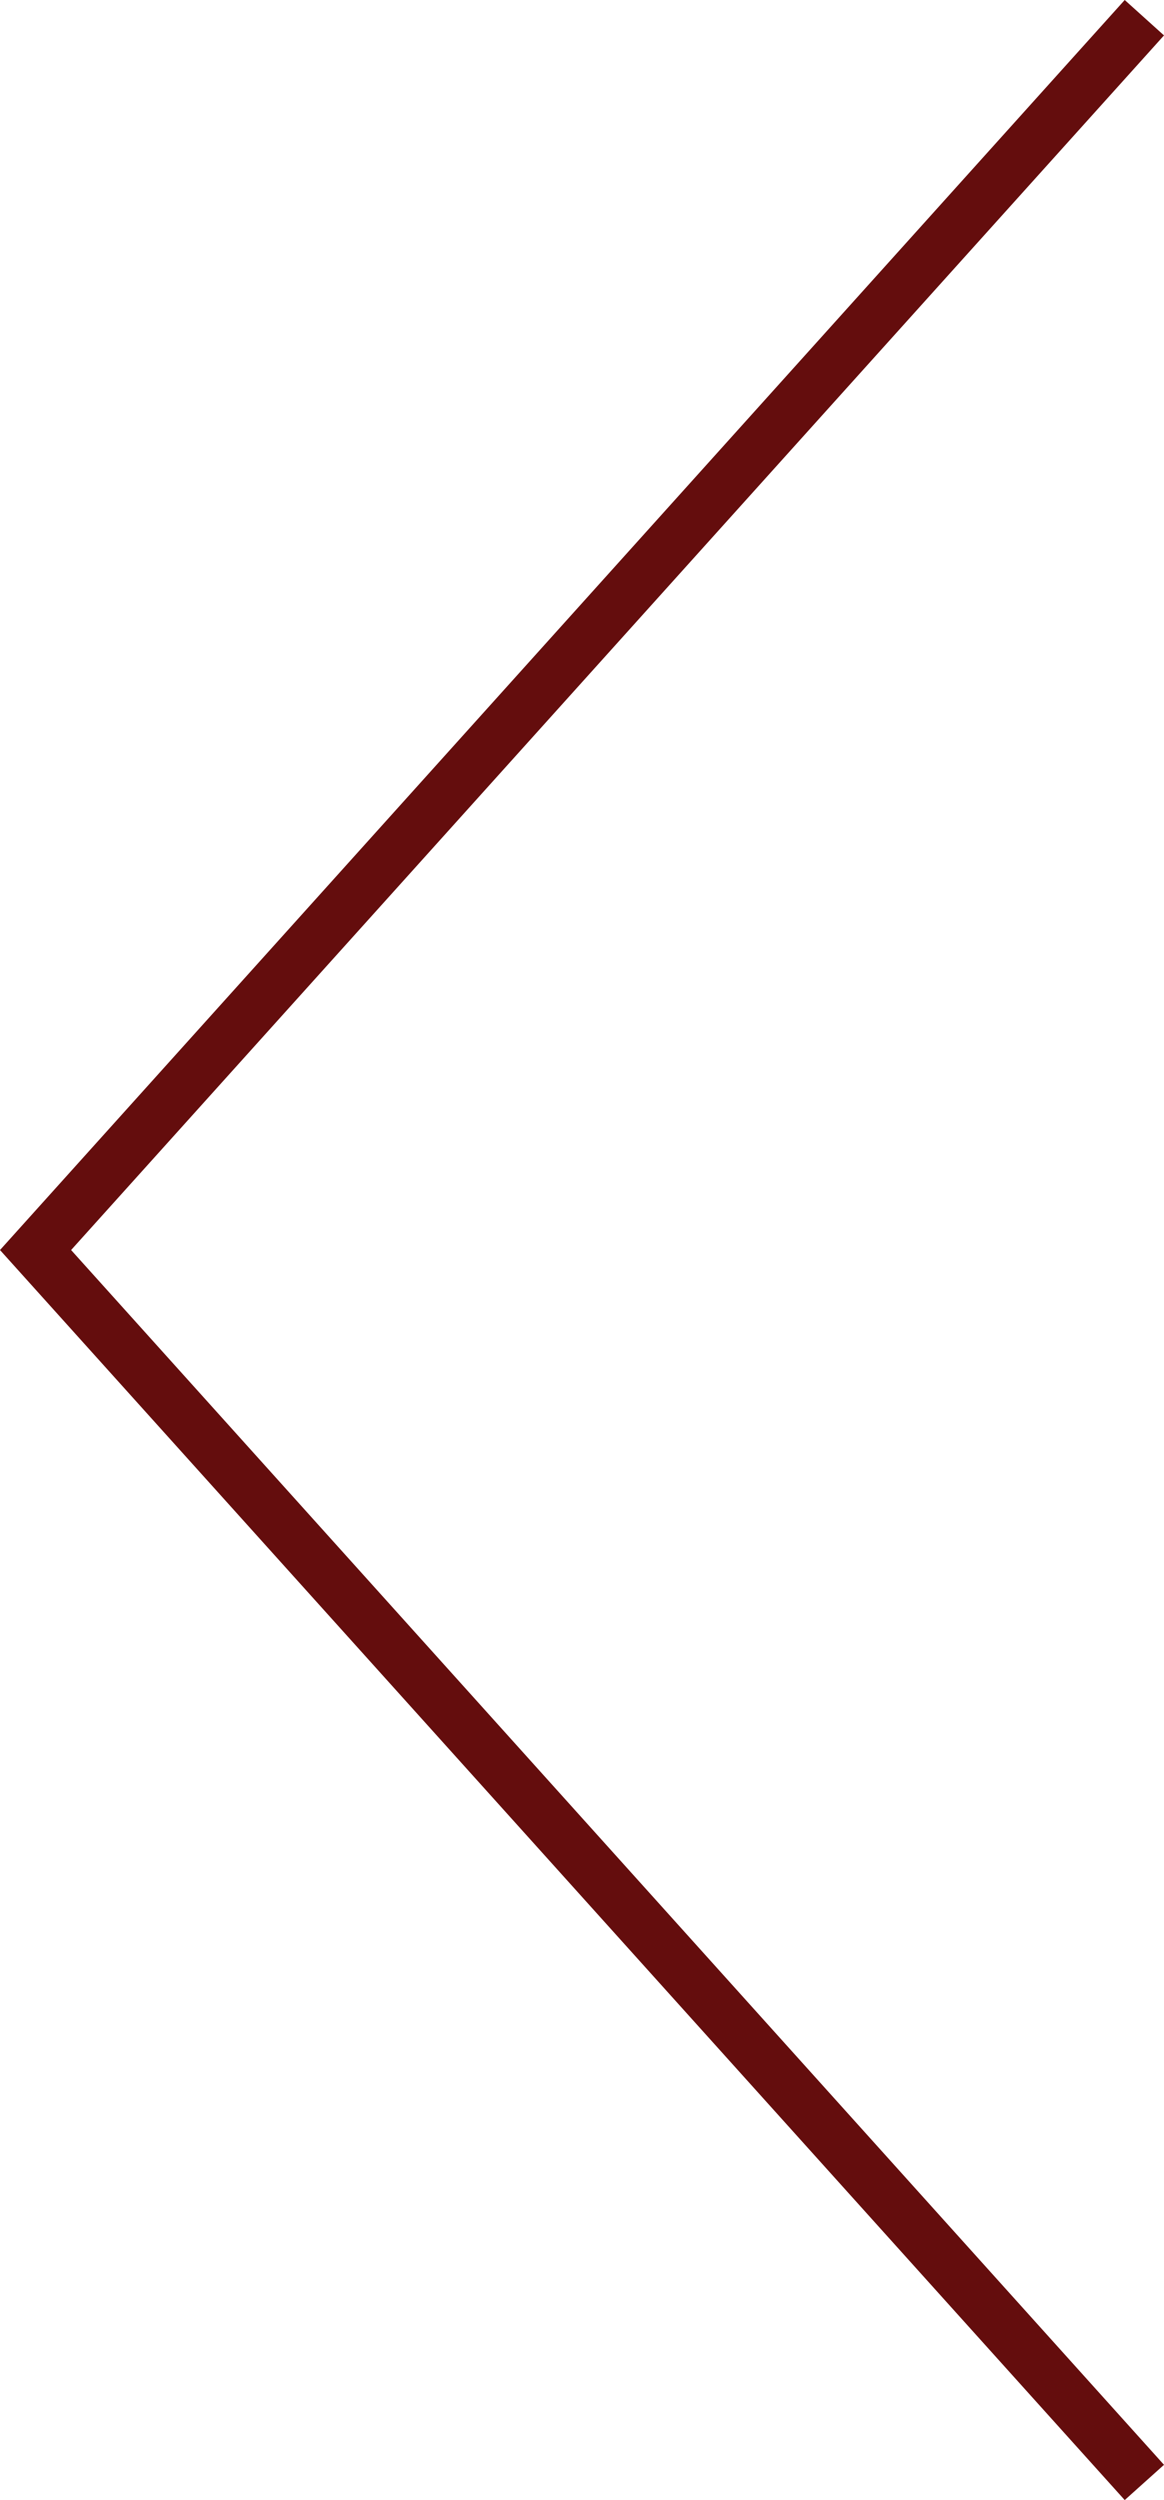 <svg id="Layer_2" data-name="Layer 2" xmlns="http://www.w3.org/2000/svg" viewBox="0 0 74.97 160.98"><defs><style>.cls-1{fill:#640d0d;}</style></defs><title>control-left</title><path class="cls-1" d="M110.13,23.51l2.53,2.28L42.27,104l70.39,78.22-2.53,2.27L37.69,104ZM37.69,104" transform="translate(-37.69 -23.51)"/></svg>
